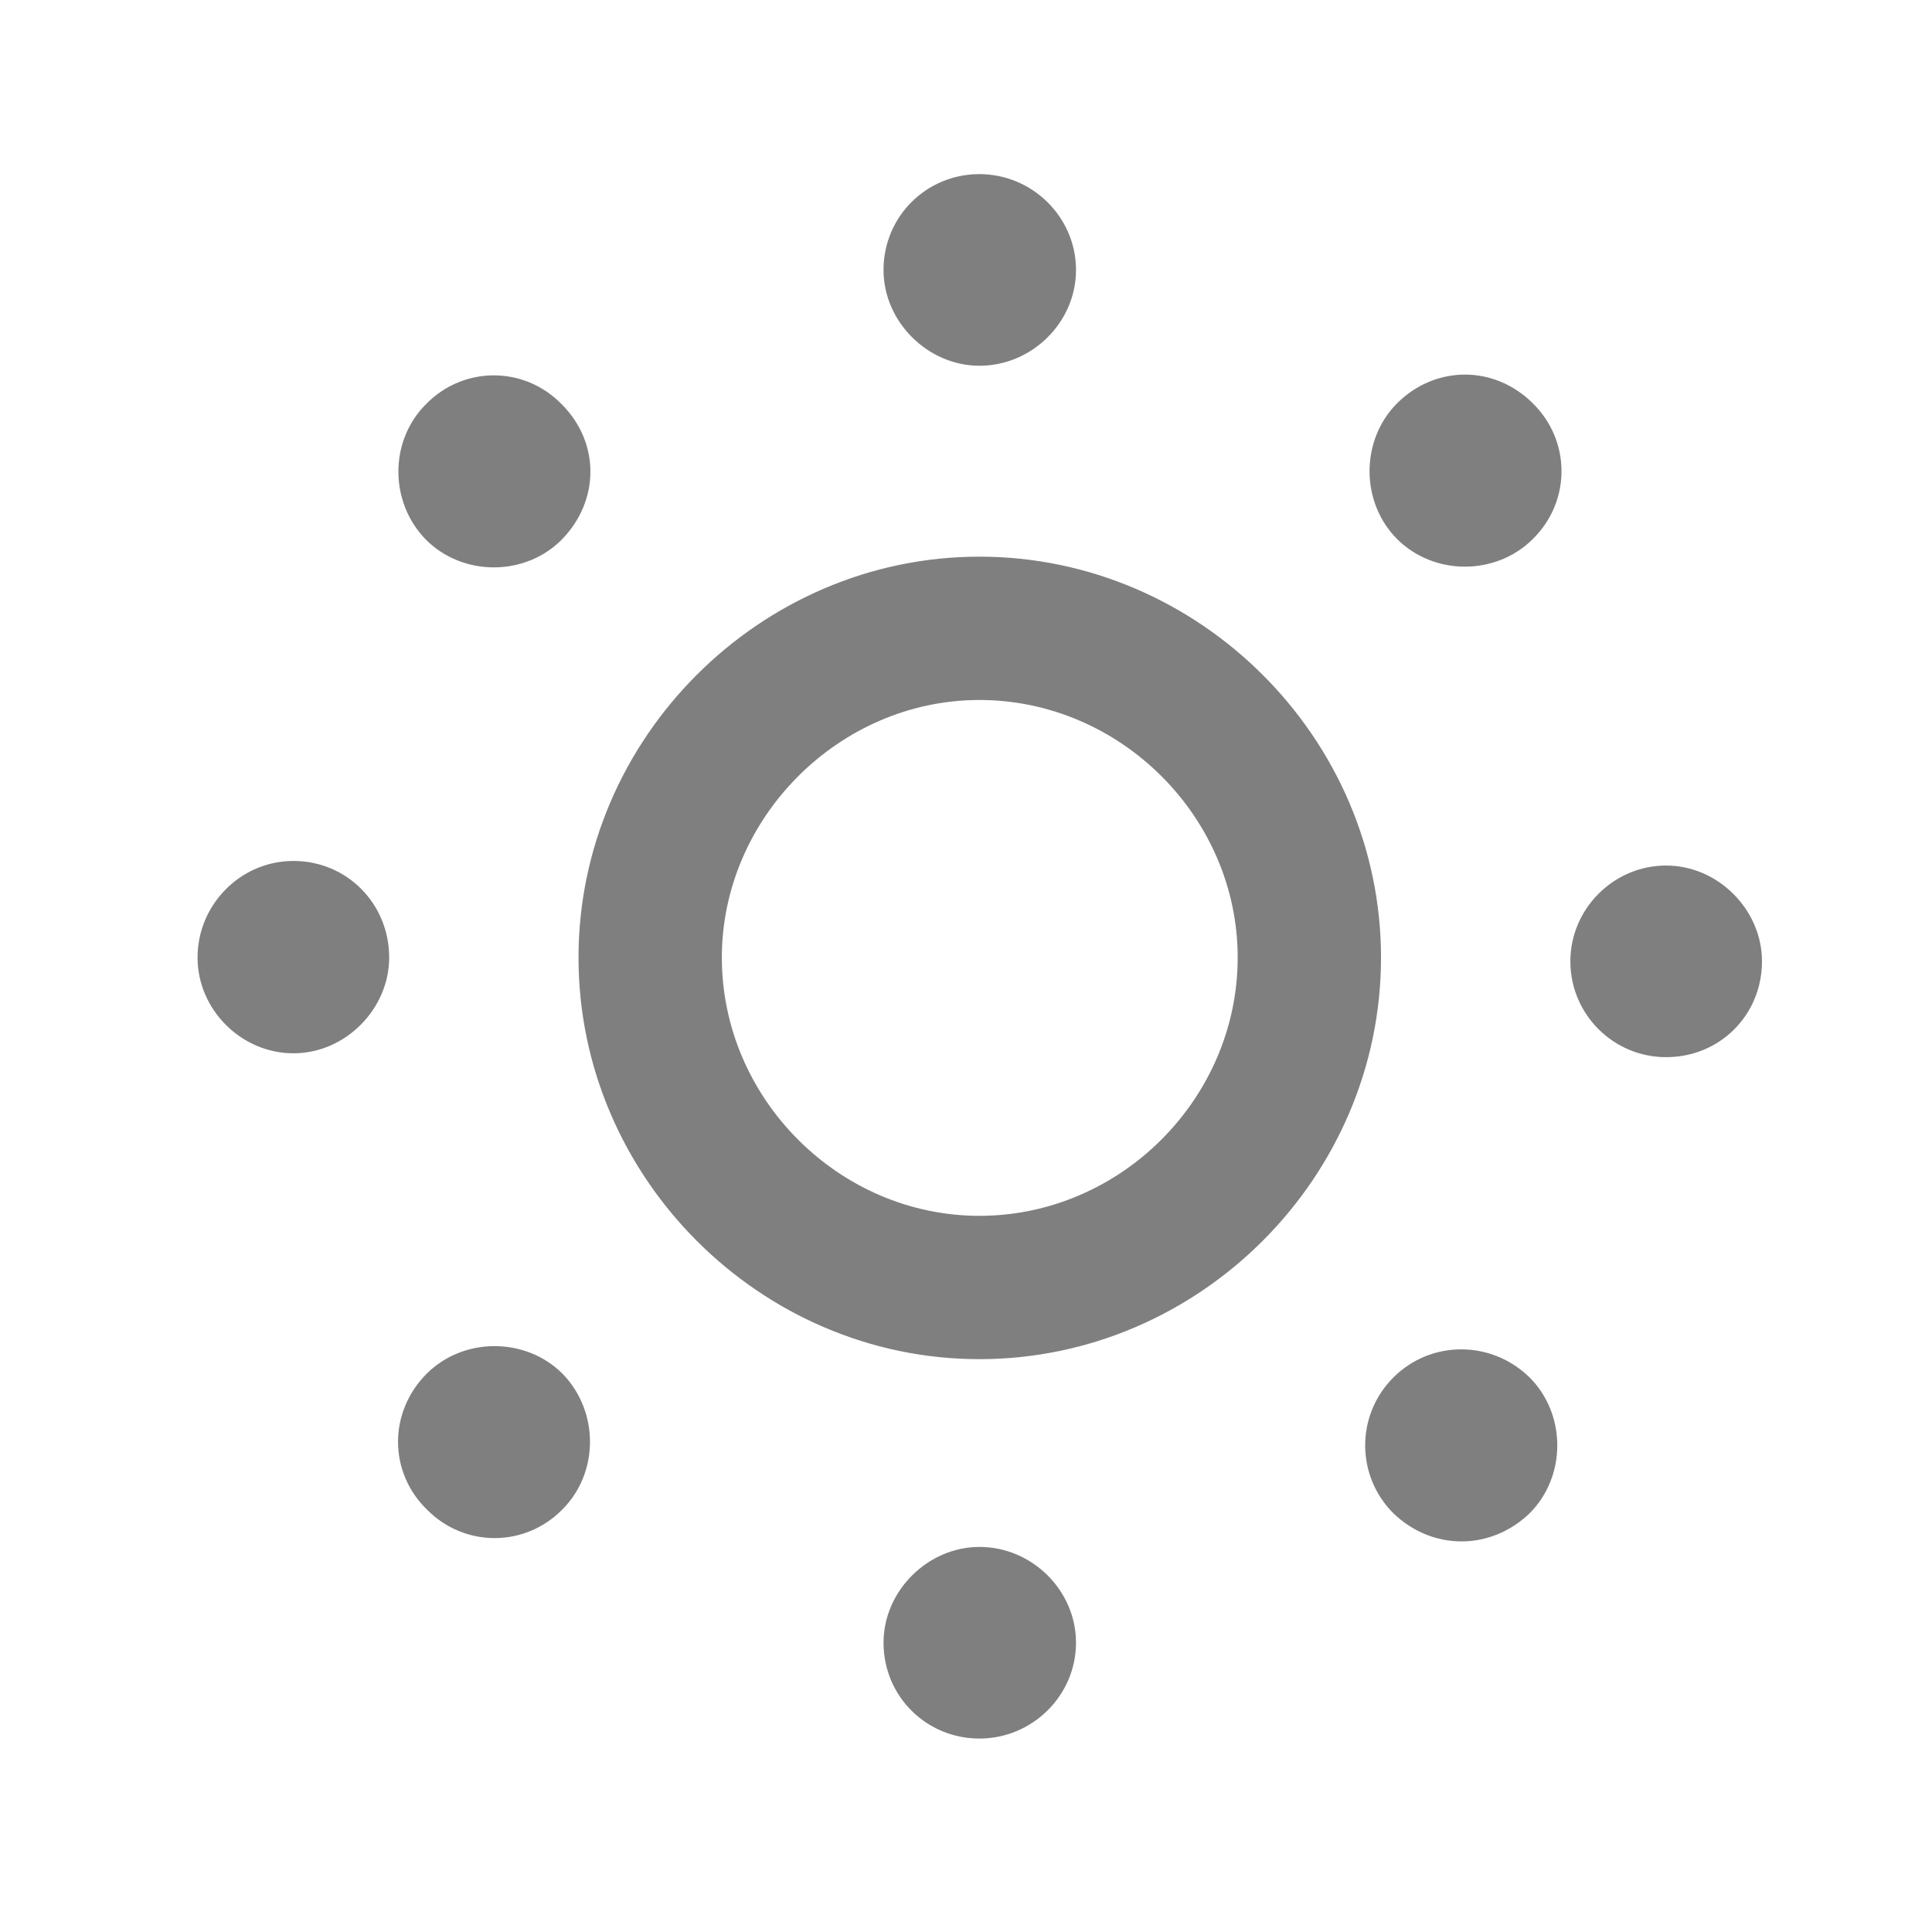 <?xml version="1.0" encoding="UTF-8"?>
<svg width="16px" height="16px" viewBox="0 0 16 16" version="1.1" xmlns="http://www.w3.org/2000/svg" xmlns:xlink="http://www.w3.org/1999/xlink">
    <g id="sun" stroke="none" stroke-width="1" fill="none" fill-rule="evenodd" opacity="0.5">
        <path d="M8.111,3.029 C8.549,3.029 8.911,2.667 8.911,2.236 C8.911,1.798 8.549,1.442 8.111,1.442 C7.673,1.442 7.317,1.792 7.317,2.236 C7.317,2.667 7.686,3.029 8.111,3.029 Z M12.694,4.464 C13.011,4.153 13.011,3.651 12.694,3.34 C12.376,3.023 11.888,3.023 11.57,3.34 C11.266,3.645 11.266,4.159 11.57,4.464 C11.875,4.769 12.389,4.769 12.694,4.464 Z M4.651,4.47 C4.969,4.146 4.969,3.664 4.651,3.347 C4.34,3.029 3.839,3.029 3.528,3.347 C3.223,3.651 3.223,4.159 3.528,4.47 C3.833,4.775 4.347,4.775 4.651,4.47 Z M8.111,11.256 C9.933,11.256 11.437,9.751 11.437,7.93 C11.437,6.114 9.933,4.61 8.111,4.61 C6.295,4.61 4.791,6.114 4.791,7.93 C4.791,9.751 6.295,11.256 8.111,11.256 Z M8.111,10.069 C6.949,10.069 5.978,9.098 5.978,7.93 C5.978,6.774 6.949,5.797 8.111,5.797 C9.279,5.797 10.25,6.768 10.25,7.93 C10.25,9.098 9.279,10.069 8.111,10.069 Z M2.43,8.723 C2.861,8.723 3.223,8.355 3.223,7.93 C3.223,7.485 2.874,7.13 2.43,7.13 C1.992,7.13 1.636,7.492 1.636,7.93 C1.636,8.361 1.998,8.723 2.43,8.723 Z M13.798,8.755 C14.243,8.755 14.592,8.406 14.592,7.961 C14.592,7.536 14.23,7.168 13.798,7.168 C13.36,7.168 13.005,7.53 13.005,7.961 C13.005,8.399 13.36,8.755 13.798,8.755 Z M4.658,12.5 C4.962,12.195 4.962,11.688 4.658,11.376 C4.353,11.072 3.839,11.072 3.534,11.376 C3.217,11.694 3.217,12.189 3.534,12.5 C3.845,12.817 4.347,12.817 4.658,12.5 Z M12.668,12.532 C12.973,12.227 12.973,11.713 12.668,11.408 C12.351,11.097 11.85,11.097 11.539,11.408 C11.228,11.719 11.228,12.221 11.539,12.532 C11.862,12.843 12.345,12.843 12.668,12.532 Z M8.111,14.398 C8.549,14.398 8.911,14.042 8.911,13.604 C8.911,13.173 8.549,12.811 8.111,12.811 C7.686,12.811 7.317,13.173 7.317,13.604 C7.317,14.049 7.673,14.398 8.111,14.398 Z" fill="#000000" fill-rule="nonzero"></path>
    </g>
</svg>